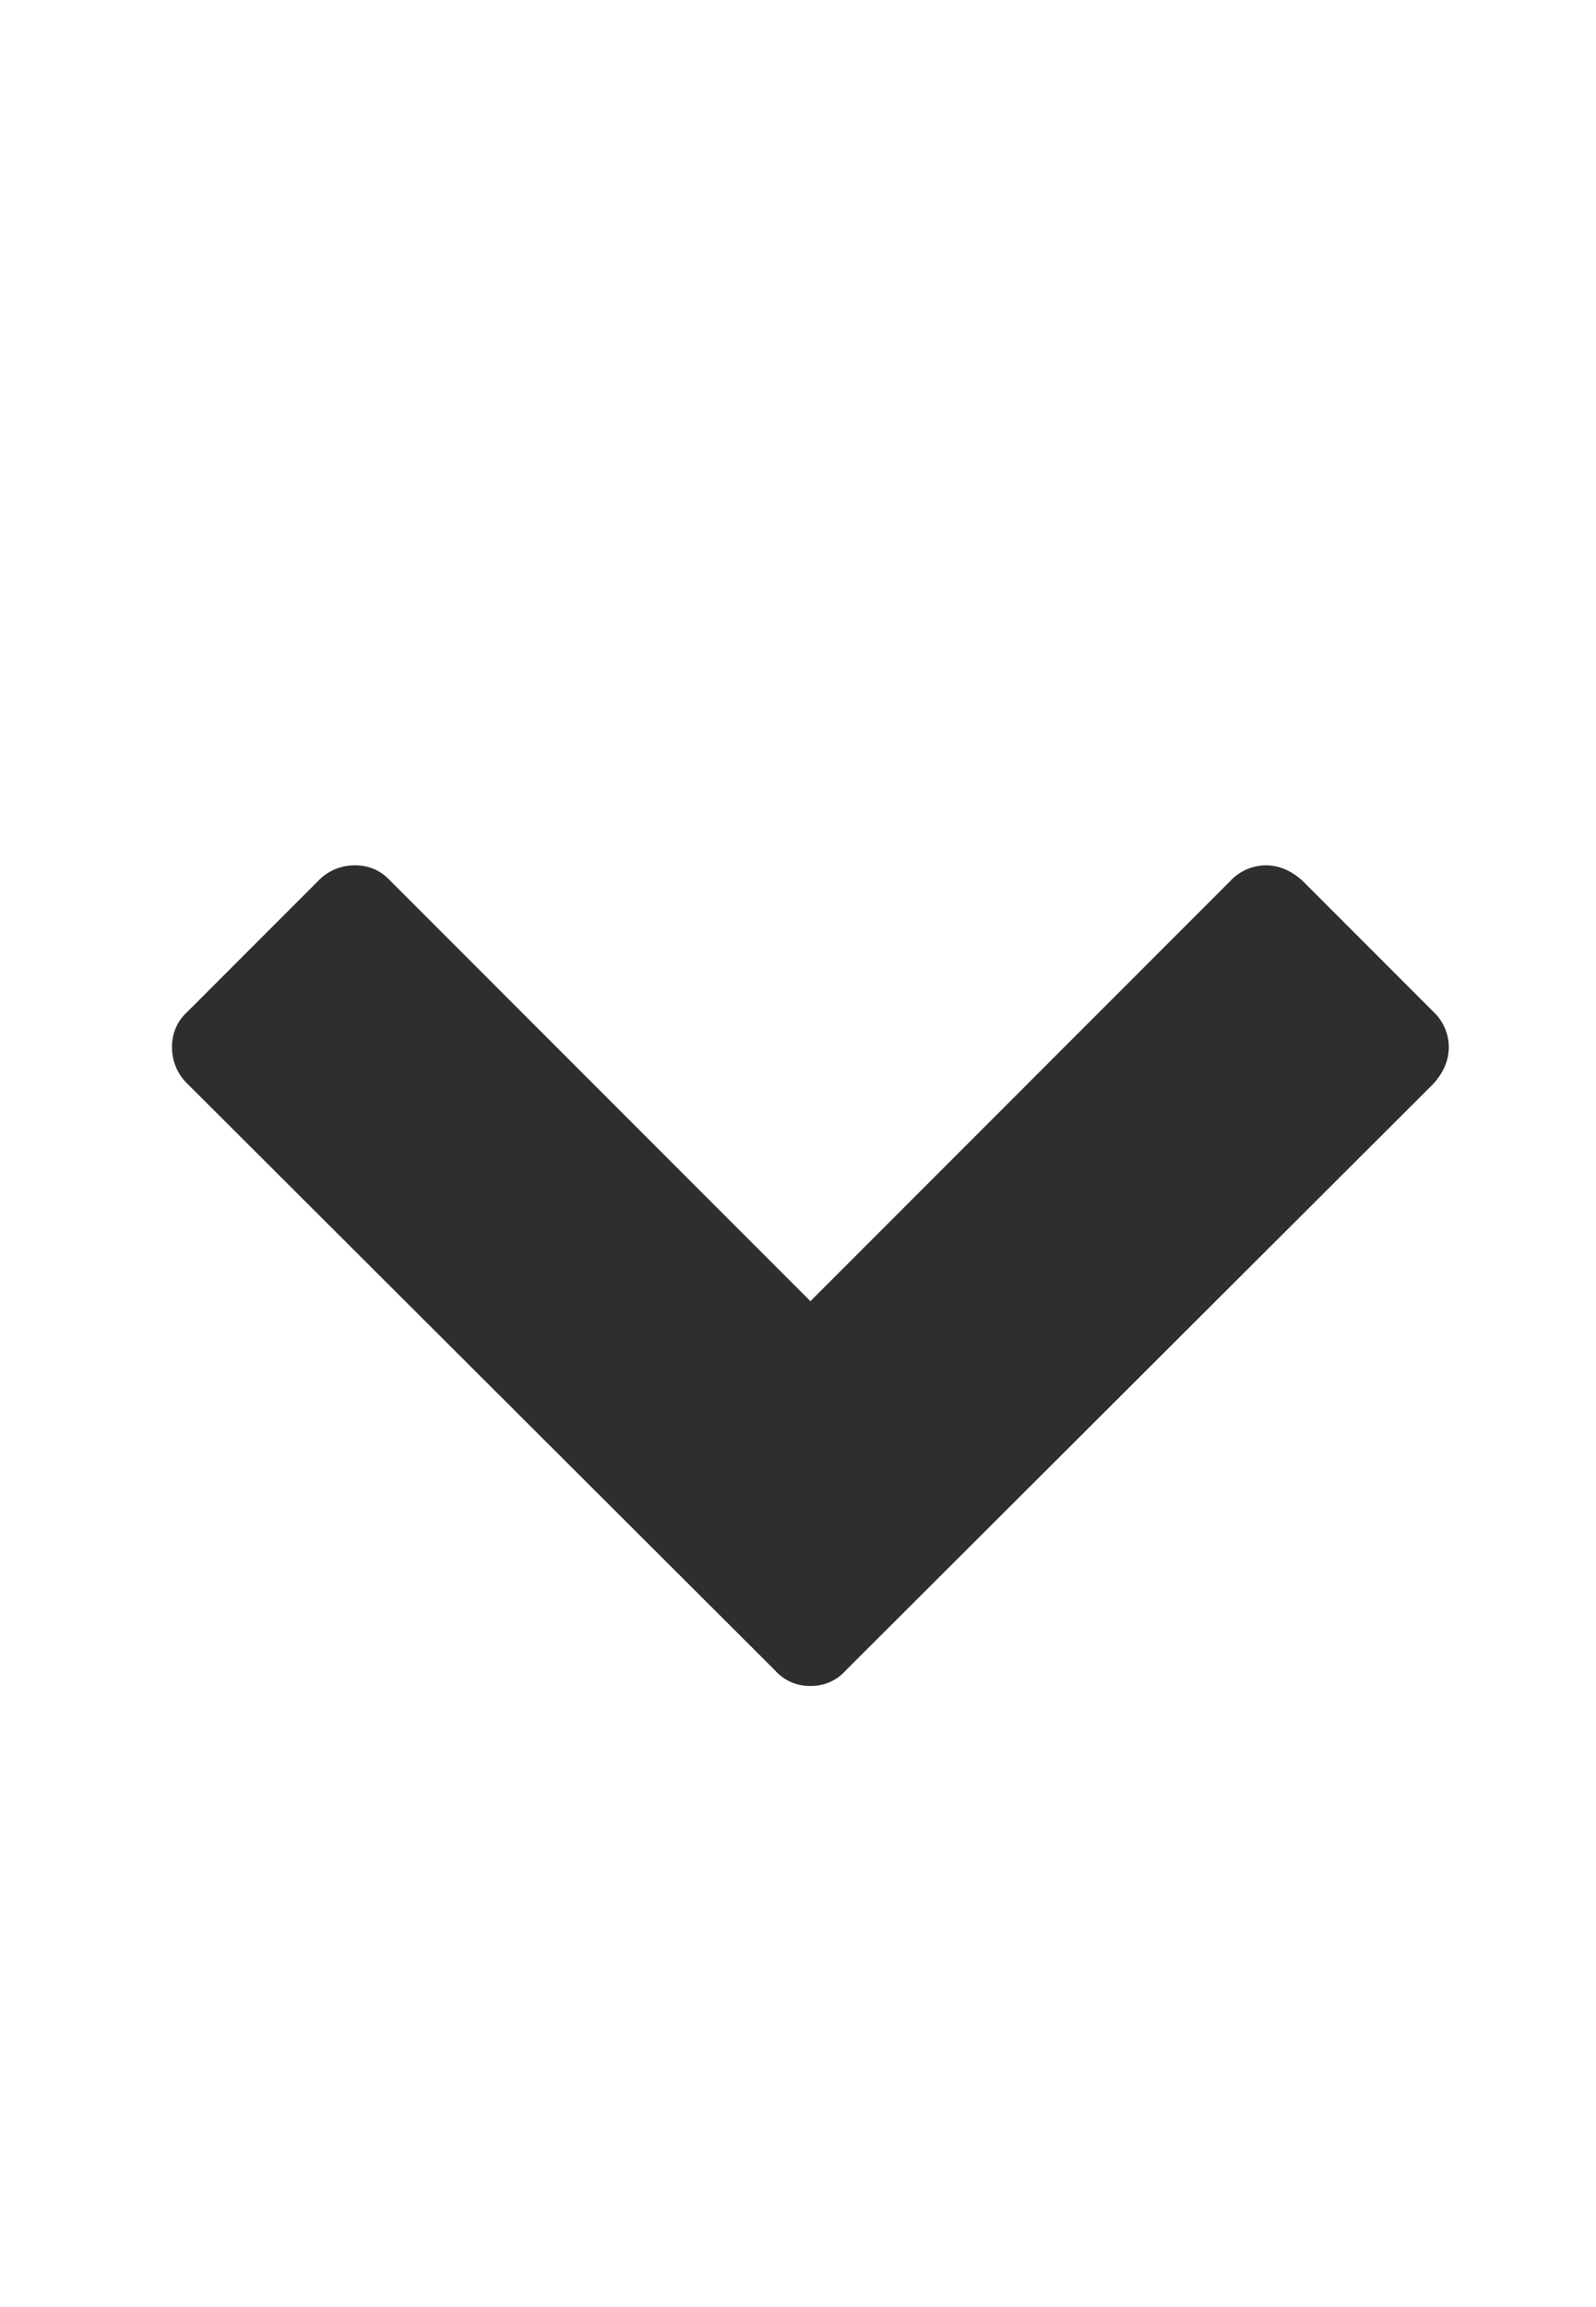 <svg width="9" height="13" fill="none" xmlns="http://www.w3.org/2000/svg"><g clip-path="url('#clip0_1_1107')"><path d="M8.082 6.108 4.77 9.412a.259.259 0 0 1-.2.088.259.259 0 0 1-.2-.088L1.058 6.108A.284.284 0 0 1 .97 5.9c0-.08.03-.147.088-.2l.736-.736a.284.284 0 0 1 .208-.088c.08 0 .147.03.2.088L4.57 7.332l2.368-2.368a.276.276 0 0 1 .2-.088c.075 0 .144.03.208.088l.736.736a.276.276 0 0 1 .088.2c0 .075-.03.144-.088.208Z" fill="#2E2E2E"/></g><defs><clipPath id="clip0_1_1107"><path fill="#fff" transform="matrix(1 0 0 -1 .97 12.5)" d="M0 0h8v12H0z"/></clipPath></defs></svg>